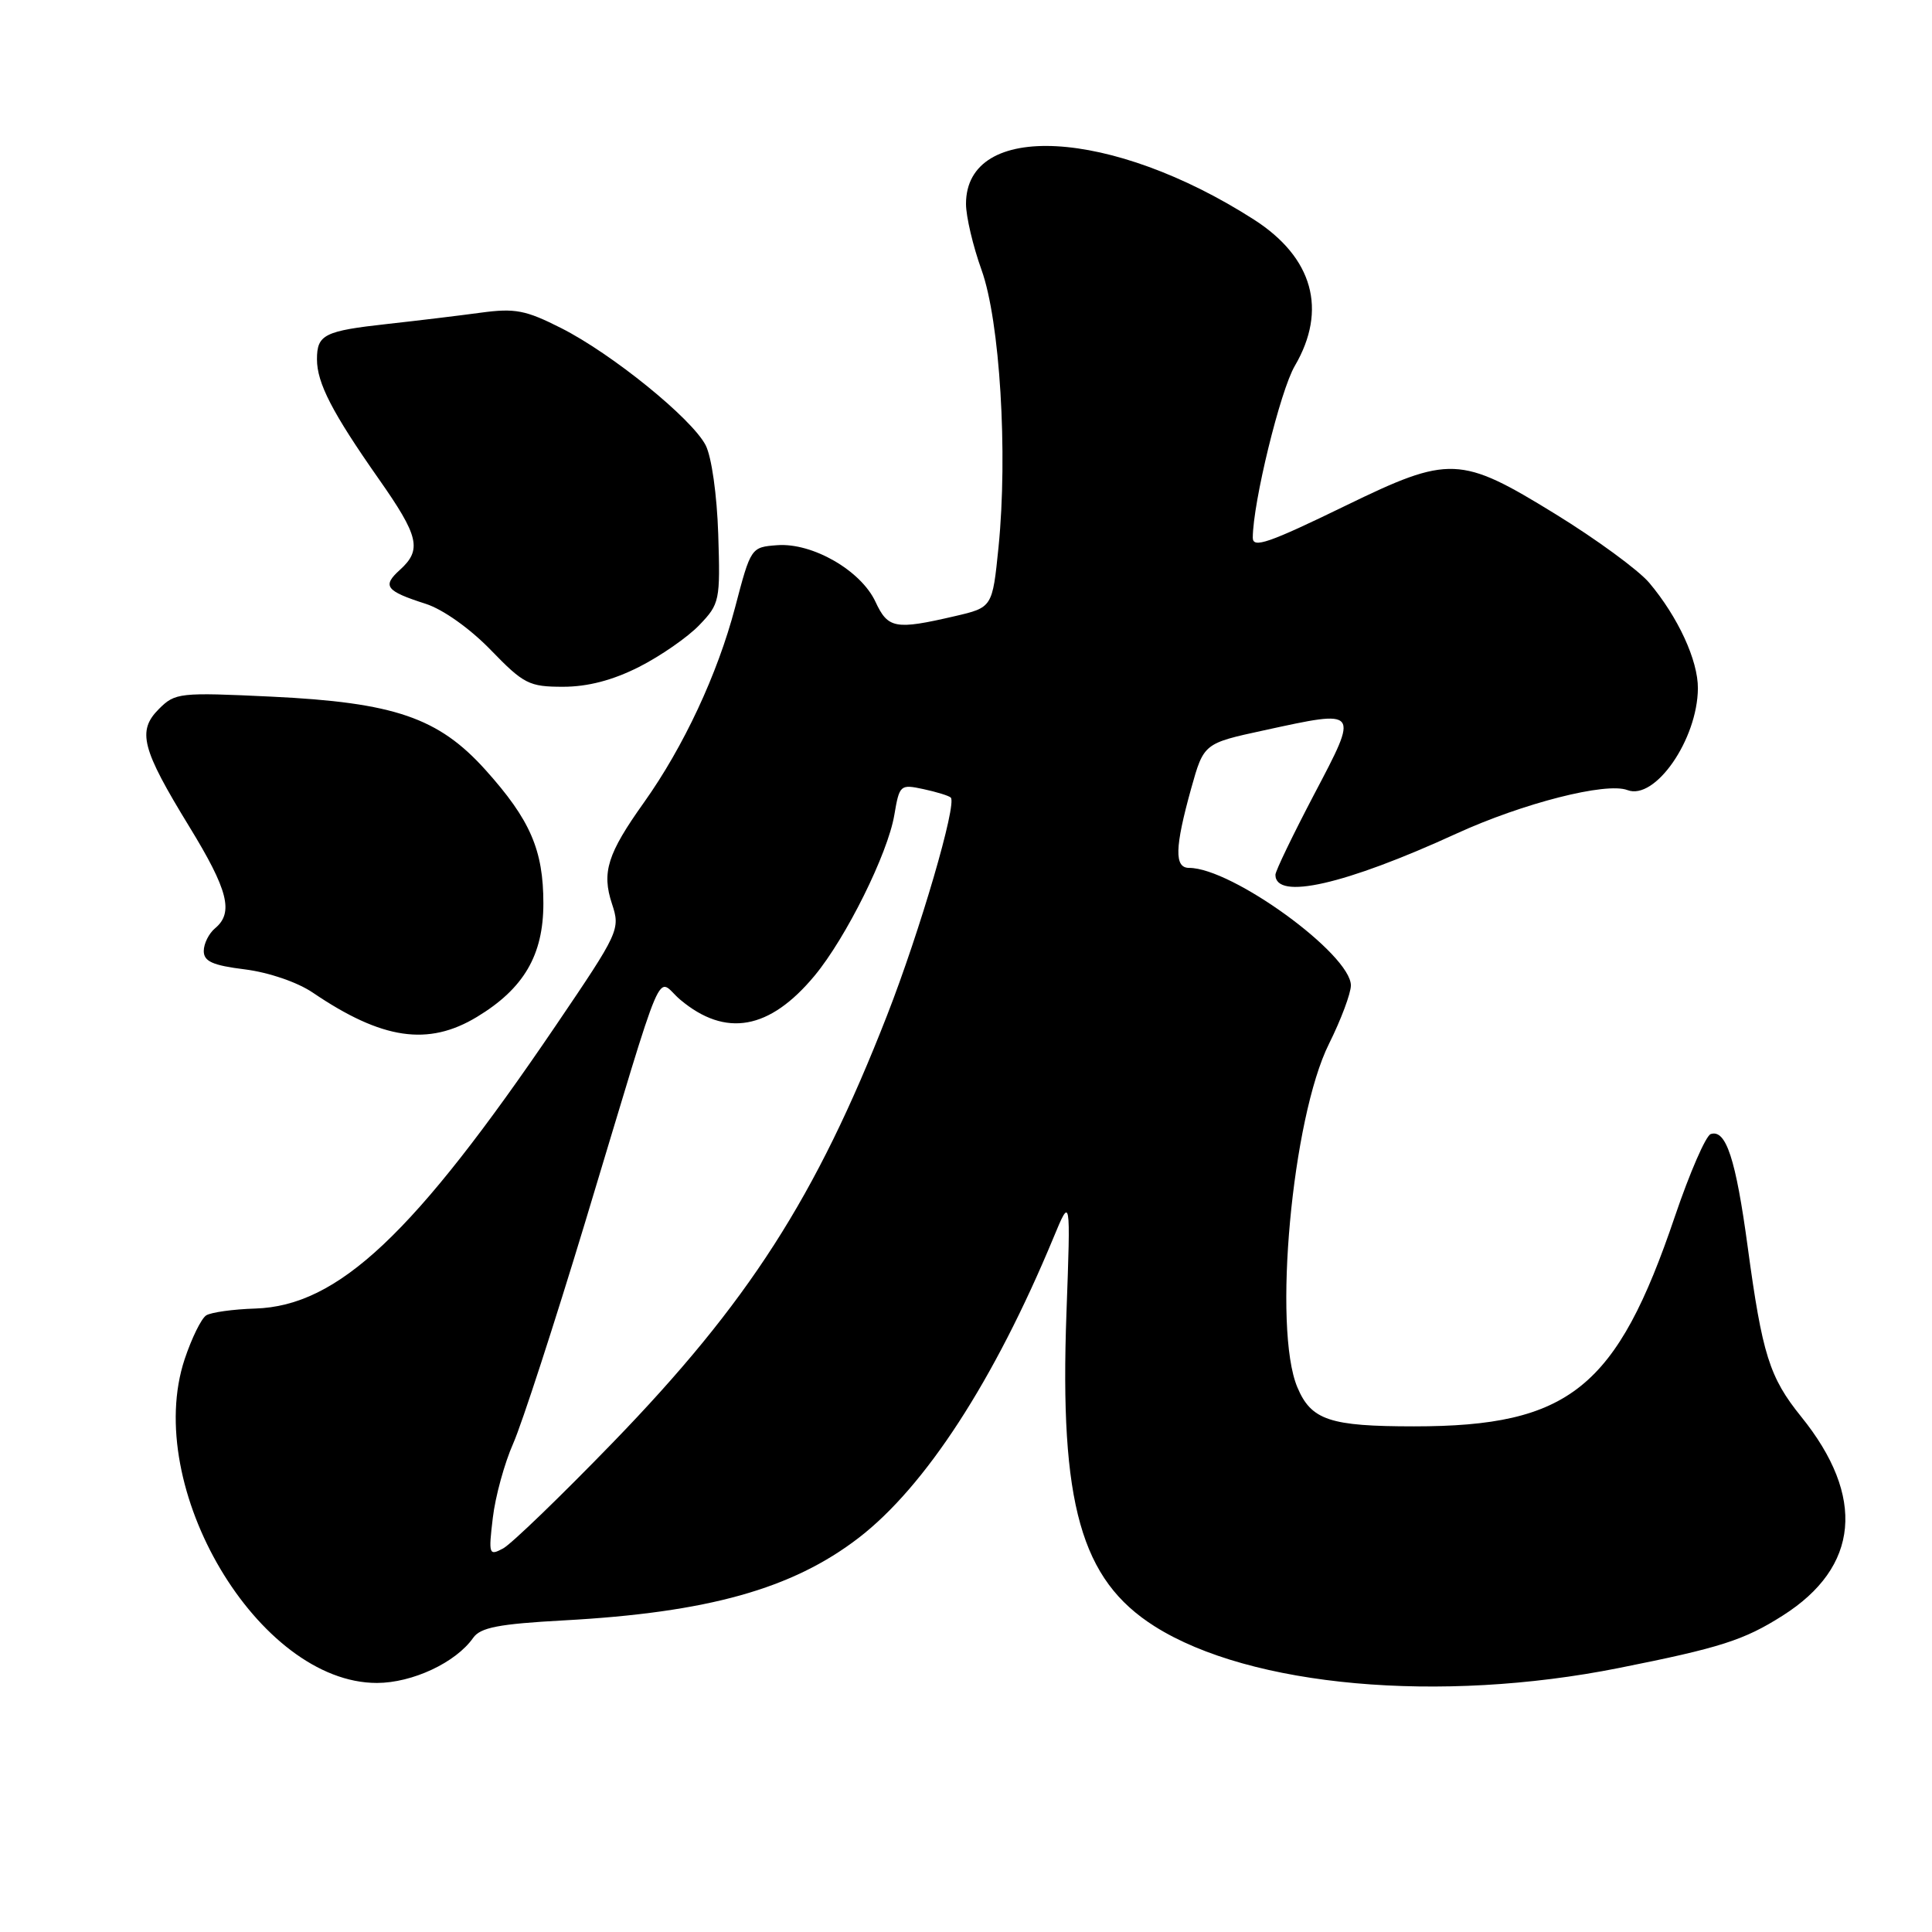 <?xml version="1.0" encoding="UTF-8" standalone="no"?>
<!DOCTYPE svg PUBLIC "-//W3C//DTD SVG 1.1//EN" "http://www.w3.org/Graphics/SVG/1.1/DTD/svg11.dtd" >
<svg xmlns="http://www.w3.org/2000/svg" xmlns:xlink="http://www.w3.org/1999/xlink" version="1.1" viewBox="0 0 256 256">
 <g >
 <path fill="currentColor"
d=" M 214.50 221.02 C 227.94 218.34 231.08 217.34 236.21 214.08 C 246.38 207.64 247.24 198.32 238.66 187.71 C 234.46 182.51 233.51 179.48 231.58 165.23 C 230.00 153.55 228.70 149.60 226.68 150.27 C 226.03 150.49 223.90 155.39 221.94 161.16 C 214.22 183.96 207.97 189.00 187.38 189.00 C 176.21 189.00 173.74 188.18 171.91 183.83 C 168.63 176.07 171.20 148.16 176.09 138.33 C 177.69 135.12 178.99 131.64 179.00 130.58 C 179.00 126.45 163.25 115.00 157.56 115.00 C 155.59 115.00 155.66 112.31 157.83 104.50 C 159.51 98.50 159.51 98.50 167.50 96.77 C 180.19 94.01 180.10 93.90 174.13 105.26 C 171.31 110.64 169.00 115.42 169.00 115.91 C 169.00 119.32 178.21 117.23 193.00 110.45 C 201.81 106.42 212.83 103.61 215.64 104.69 C 219.31 106.10 224.93 97.98 224.98 91.21 C 225.00 87.51 222.36 81.77 218.53 77.22 C 217.12 75.55 211.51 71.44 206.06 68.09 C 193.51 60.37 192.07 60.31 178.31 67.00 C 168.09 71.97 166.00 72.69 166.00 71.25 C 166.02 66.57 169.64 51.77 171.57 48.48 C 175.91 41.06 173.98 34.12 166.16 29.10 C 147.30 17.01 128.00 15.96 128.00 27.02 C 128.00 28.69 128.93 32.63 130.06 35.77 C 132.49 42.52 133.56 60.04 132.31 72.49 C 131.50 80.49 131.50 80.49 126.50 81.65 C 118.62 83.48 117.66 83.30 116.00 79.73 C 114.07 75.59 107.66 71.90 103.00 72.24 C 99.51 72.50 99.49 72.53 97.40 80.50 C 95.07 89.34 90.58 98.95 85.33 106.33 C 80.49 113.12 79.71 115.59 81.09 119.76 C 82.21 123.16 82.05 123.50 73.66 135.87 C 54.85 163.59 44.80 173.05 33.81 173.39 C 30.89 173.48 27.97 173.89 27.33 174.29 C 26.68 174.69 25.40 177.31 24.47 180.09 C 18.84 197.05 34.25 223.01 49.95 223.00 C 54.65 222.99 60.40 220.30 62.70 217.02 C 63.66 215.65 66.09 215.18 74.70 214.71 C 93.80 213.67 104.98 210.54 113.77 203.78 C 122.61 196.98 131.74 182.92 139.59 164.00 C 141.87 158.50 141.87 158.50 141.31 174.00 C 140.39 199.28 143.22 209.32 153.00 215.50 C 165.67 223.50 190.79 225.75 214.50 221.02 Z  M 63.21 134.74 C 69.41 130.99 72.00 126.56 72.00 119.71 C 72.00 112.63 70.26 108.62 64.33 102.02 C 58.10 95.09 52.26 93.09 36.00 92.31 C 23.78 91.73 23.21 91.79 21.06 93.94 C 18.15 96.85 18.76 99.21 25.08 109.53 C 30.23 117.94 30.99 120.93 28.50 123.00 C 27.68 123.68 27.00 125.04 27.00 126.01 C 27.00 127.39 28.17 127.92 32.46 128.45 C 35.62 128.85 39.40 130.14 41.45 131.53 C 50.63 137.76 56.74 138.66 63.21 134.74 Z  M 84.68 88.37 C 87.54 86.92 91.14 84.42 92.67 82.82 C 95.36 80.02 95.45 79.59 95.17 70.79 C 95.00 65.55 94.29 60.53 93.50 58.99 C 91.66 55.45 81.10 46.88 74.35 43.47 C 69.65 41.09 68.24 40.82 63.72 41.43 C 60.85 41.82 55.30 42.49 51.39 42.92 C 42.96 43.85 42.00 44.33 42.00 47.61 C 42.00 50.75 44.03 54.68 50.15 63.41 C 55.53 71.07 55.94 72.84 52.98 75.52 C 50.61 77.66 51.11 78.31 56.41 80.01 C 58.69 80.74 62.27 83.28 65.03 86.13 C 69.40 90.64 70.11 91.00 74.61 91.00 C 77.88 91.00 81.18 90.14 84.68 88.37 Z  M 65.30 201.12 C 65.63 198.30 66.85 193.86 68.01 191.25 C 69.16 188.64 73.44 175.47 77.52 162.00 C 88.45 125.84 86.81 129.66 90.13 132.46 C 96.14 137.51 101.98 136.47 107.95 129.27 C 112.11 124.25 117.63 113.13 118.50 108.00 C 119.18 104.00 119.28 103.90 122.35 104.56 C 124.08 104.93 125.71 105.43 125.98 105.68 C 126.84 106.48 121.92 123.34 117.53 134.57 C 108.13 158.64 99.14 172.64 81.17 191.18 C 74.27 198.30 67.74 204.60 66.66 205.18 C 64.79 206.18 64.72 205.98 65.30 201.12 Z "/>
</g>
</svg>